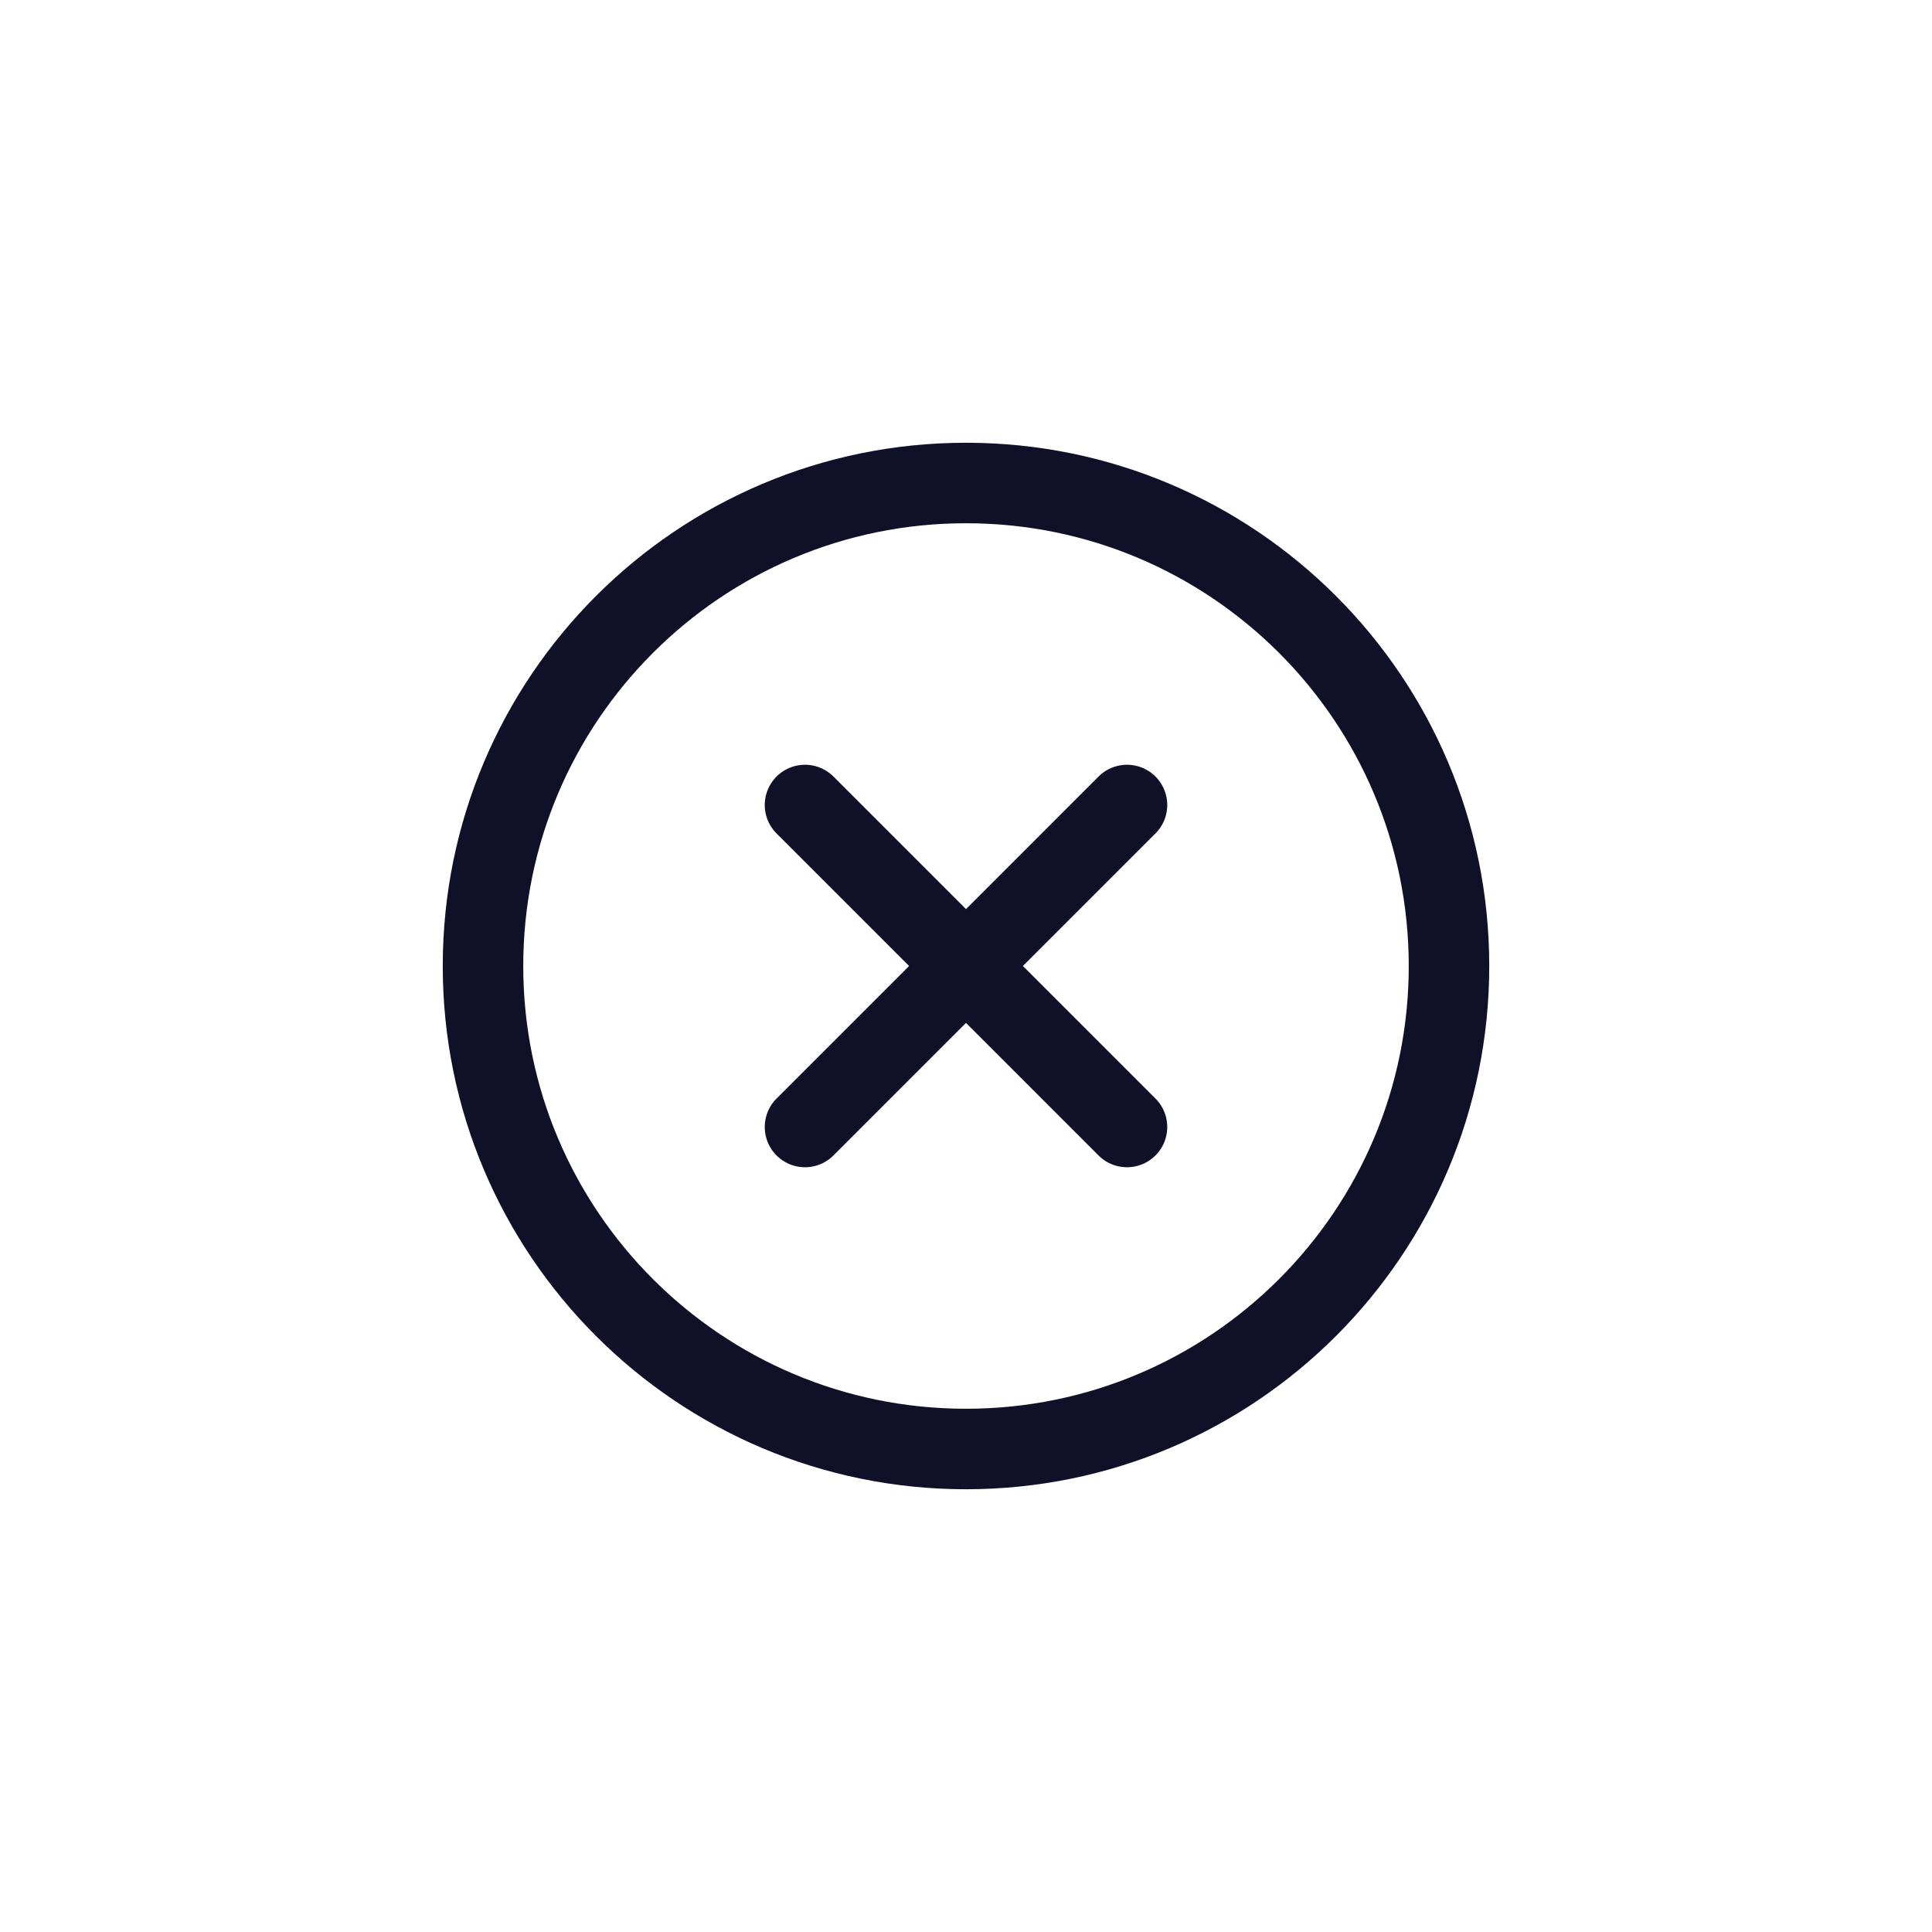 <svg width="24" height="24" viewBox="0 0 24 24" fill="none" xmlns="http://www.w3.org/2000/svg">
<path d="M12 18C15.314 18 18 15.314 18 12C18 8.686 15.314 6 12 6C8.686 6 6 8.686 6 12C6 15.314 8.686 18 12 18Z" stroke="#101028" stroke-linecap="round" stroke-linejoin="round"/>
<path d="M14 10L10 14" stroke="#101028" stroke-linecap="round" stroke-linejoin="round"/>
<path d="M10 10L14 14" stroke="#101028" stroke-linecap="round" stroke-linejoin="round"/>
</svg>
